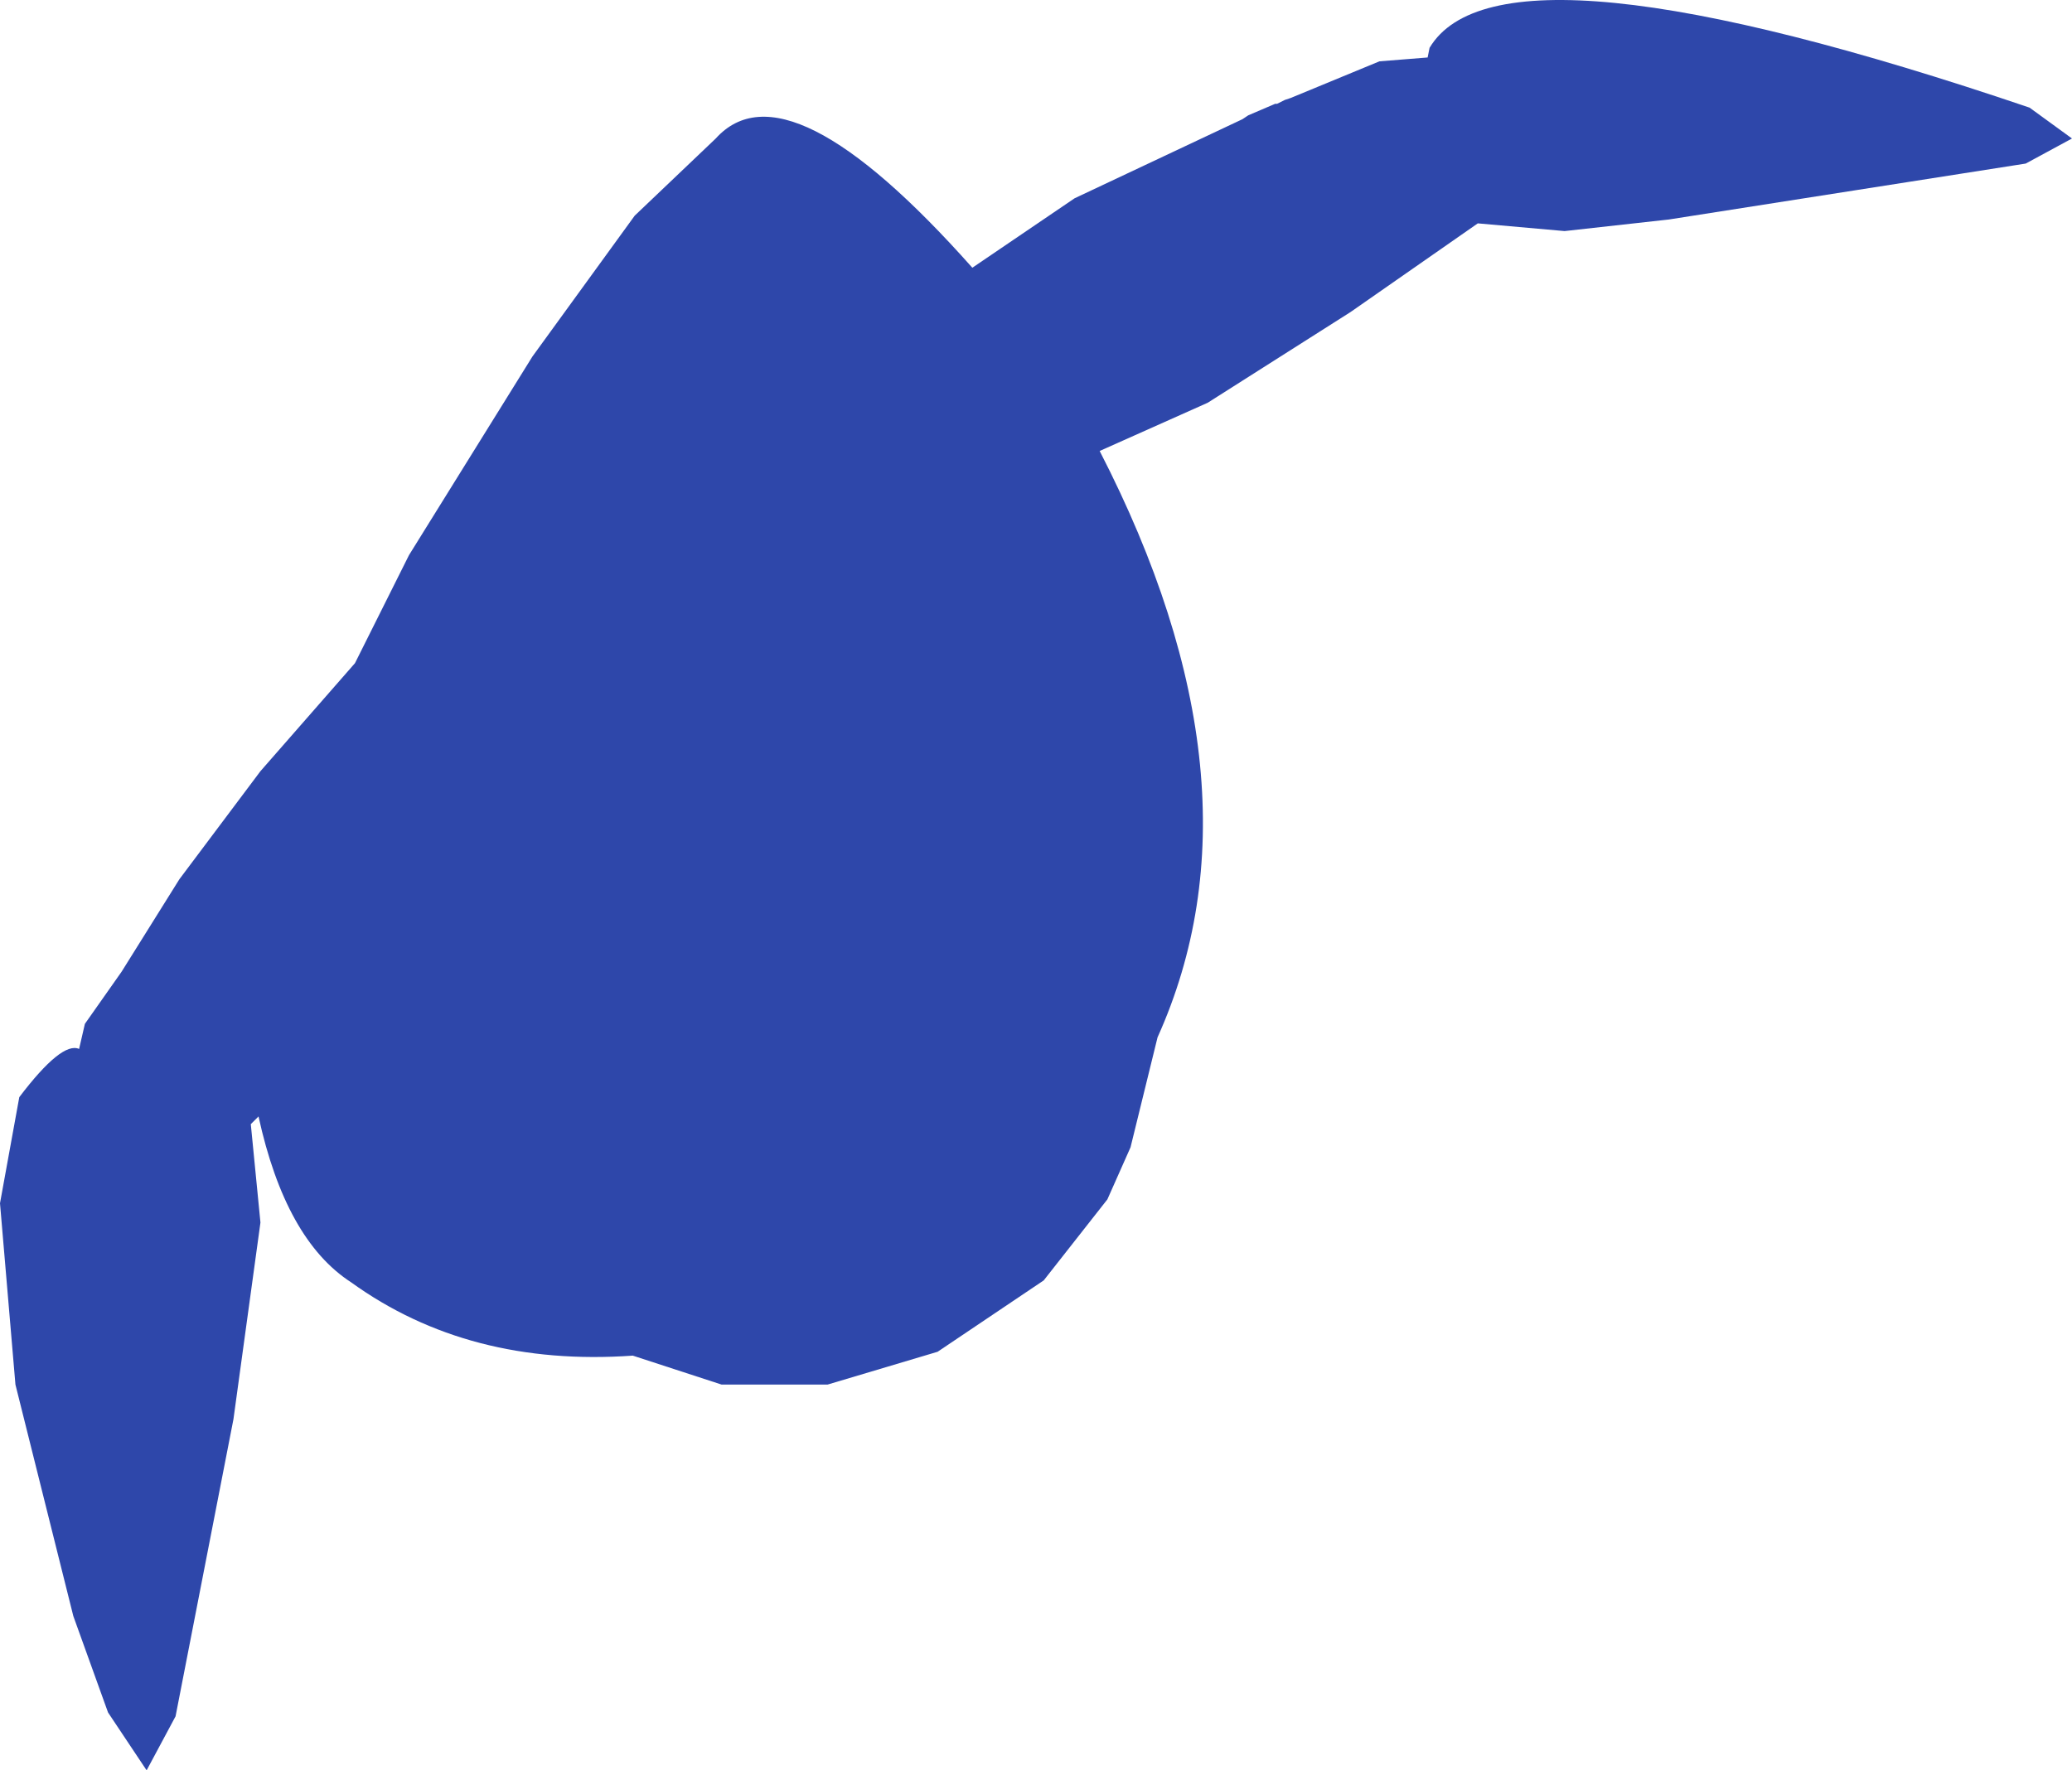 <?xml version="1.0" encoding="UTF-8" standalone="no"?>
<svg xmlns:ffdec="https://www.free-decompiler.com/flash" xmlns:xlink="http://www.w3.org/1999/xlink" ffdec:objectType="shape" height="229.45px" width="268.5px" xmlns="http://www.w3.org/2000/svg">
  <g transform="matrix(1.0, 0.0, 0.0, 1.0, 98.0, 100.2)">
    <path d="M80.75 -92.25 L87.0 -92.75 87.25 -94.0 Q96.5 -109.5 165.0 -86.25 L170.5 -82.25 164.5 -79.0 118.25 -71.75 104.75 -70.25 93.5 -71.25 77.0 -59.75 58.5 -48.0 44.5 -41.75 Q66.75 1.5 52.0 34.25 L48.5 48.5 45.5 55.25 37.25 65.75 23.5 75.0 9.25 79.25 -4.5 79.25 -16.0 75.5 Q-37.25 77.0 -52.5 66.0 -61.0 60.5 -64.5 44.5 L-65.5 45.5 -64.25 58.25 -67.75 83.75 -75.25 122.25 -79.0 129.25 -84.0 121.75 -88.5 109.25 -96.0 79.25 -98.0 55.75 -95.5 42.0 Q-90.0 34.75 -87.75 35.75 L-87.0 32.5 -82.25 25.75 -74.75 13.75 -64.25 -0.25 -52.0 -14.25 -45.0 -28.25 -29.0 -54.0 -15.75 -72.25 -5.25 -82.25 Q4.0 -92.5 28.0 -65.5 L41.25 -74.5 63.0 -84.75 63.75 -85.25 67.25 -86.75 67.5 -86.75 68.5 -87.25 69.25 -87.5 80.75 -92.25" fill="#2e47aa" fill-rule="evenodd" stroke="none"/>
  </g>
</svg>
